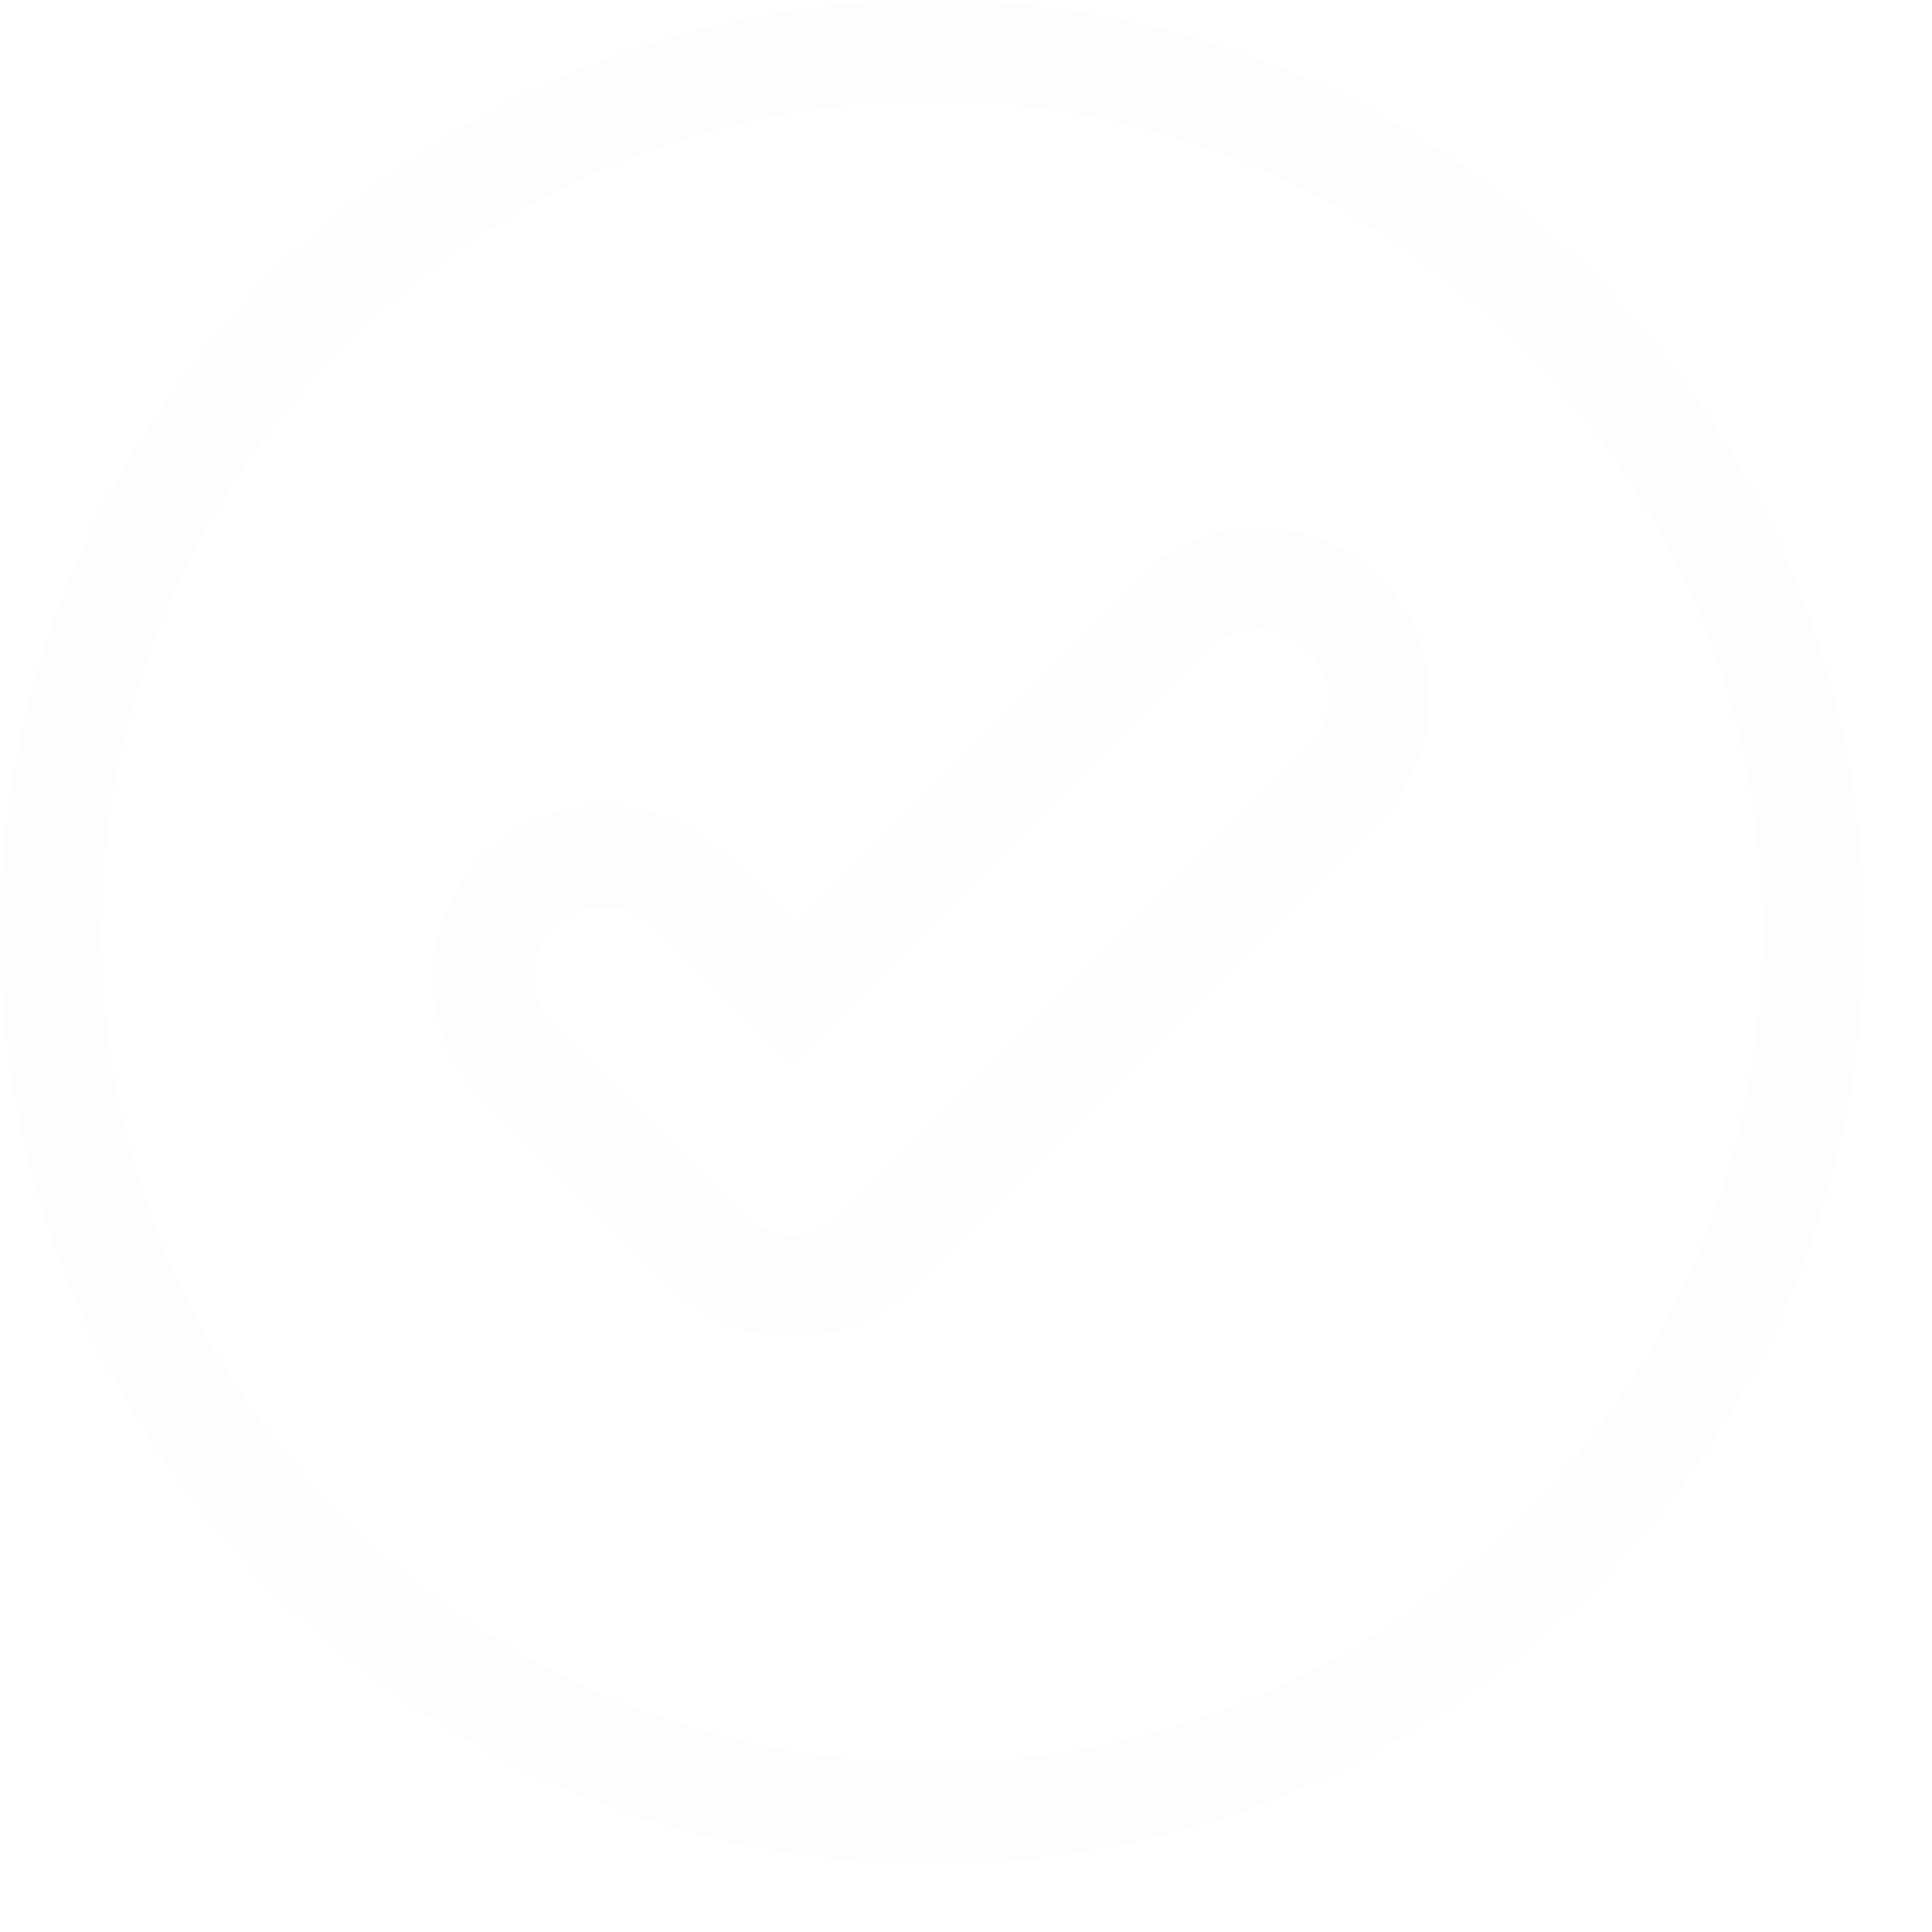 <svg width="19" height="19" viewBox="0 0 19 19" fill="none" xmlns="http://www.w3.org/2000/svg">
<path d="M13.215 6.036L13.214 6.035C12.992 5.813 12.69 5.688 12.375 5.688C12.06 5.688 11.758 5.813 11.536 6.035L11.536 6.036L9.487 8.084L7.792 9.78L6.803 8.791C6.696 8.678 6.567 8.587 6.424 8.523C6.279 8.458 6.122 8.423 5.962 8.421C5.803 8.418 5.644 8.447 5.496 8.507C5.349 8.566 5.214 8.655 5.101 8.768C4.989 8.881 4.9 9.015 4.84 9.163C4.78 9.311 4.751 9.469 4.754 9.629C4.757 9.788 4.792 9.945 4.856 10.091C4.92 10.234 5.011 10.362 5.124 10.47L6.952 12.298L6.952 12.298C7.175 12.52 7.477 12.645 7.792 12.645C8.106 12.645 8.408 12.52 8.631 12.298L8.631 12.298L13.214 7.714L13.215 7.714C13.437 7.492 13.562 7.19 13.562 6.875C13.562 6.56 13.437 6.258 13.215 6.036ZM17.833 9.167C17.833 13.953 13.953 17.833 9.167 17.833C4.38 17.833 0.5 13.953 0.5 9.167C0.5 4.38 4.38 0.5 9.167 0.5C13.953 0.5 17.833 4.38 17.833 9.167Z" stroke="black" stroke-opacity="0.01"/>
</svg>
